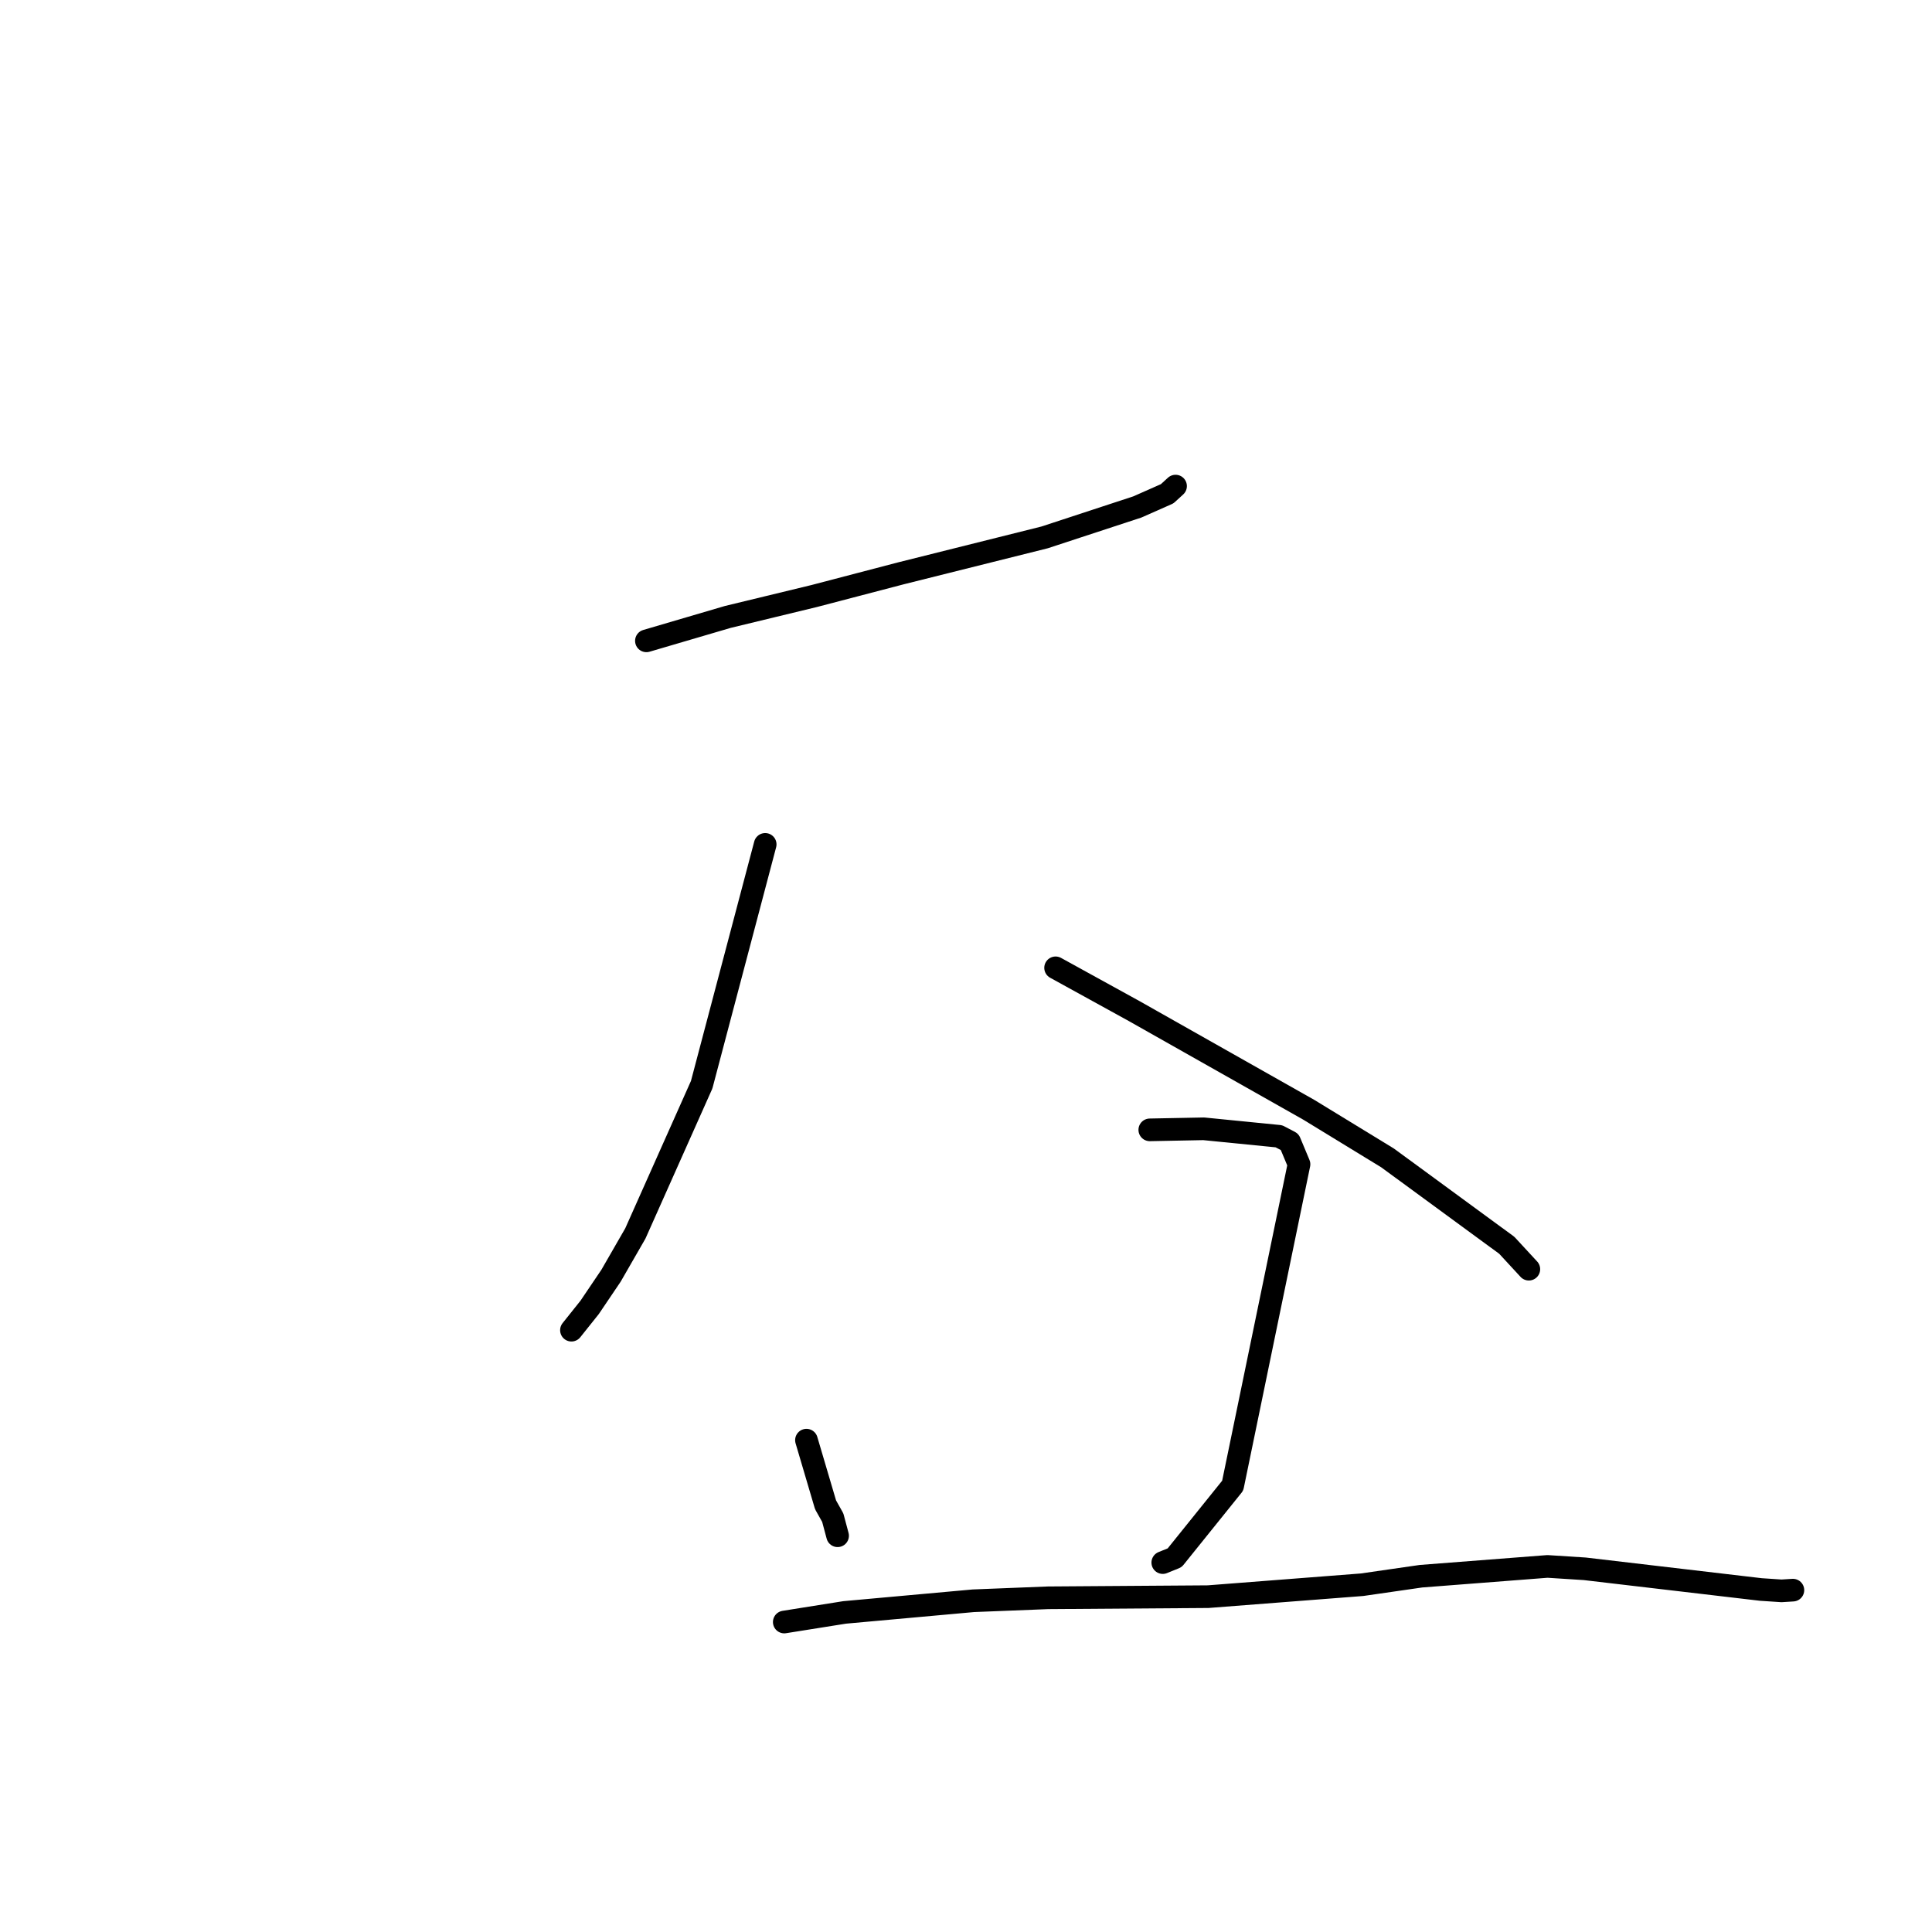 <?xml version="1.0" standalone="no"?>
    <svg width="256" height="256" xmlns="http://www.w3.org/2000/svg" version="1.1">
    <polyline stroke="black" stroke-width="3" stroke-linecap="round" fill="transparent" stroke-linejoin="round" points="85.652 84.916 96.434 81.748 107.889 78.975 119.396 75.965 138.412 71.209 150.702 67.175 154.654 65.427 155.727 64.447 155.755 64.422 155.768 64.41 " />
        <polyline stroke="black" stroke-width="3" stroke-linecap="round" fill="transparent" stroke-linejoin="round" points="101.391 111.885 92.975 143.73 84.187 163.439 80.965 169.038 78.129 173.237 75.906 176.022 75.719 176.256 " />
        <polyline stroke="black" stroke-width="3" stroke-linecap="round" fill="transparent" stroke-linejoin="round" points="139.871 128.241 150.295 133.979 173.403 147.041 183.86 153.431 199.654 165.005 202.554 168.145 202.573 168.167 202.578 168.172 202.58 168.174 " />
        <polyline stroke="black" stroke-width="3" stroke-linecap="round" fill="transparent" stroke-linejoin="round" points="106.859 190.828 109.39 199.397 110.344 201.094 110.851 202.991 110.986 203.496 " />
        <polyline stroke="black" stroke-width="3" stroke-linecap="round" fill="transparent" stroke-linejoin="round" points="152.353 149.711 159.496 149.572 169.458 150.562 170.89 151.311 172.126 154.27 163.338 196.86 155.651 206.411 154.074 207.051 " />
        <polyline stroke="black" stroke-width="3" stroke-linecap="round" fill="transparent" stroke-linejoin="round" points="103.919 214.927 111.913 213.654 128.981 212.109 138.878 211.716 160.08 211.566 180.474 209.985 188.293 208.856 205.048 207.559 209.99 207.875 233.319 210.615 236.06 210.797 237.529 210.705 237.555 210.703 237.569 210.702 " />
        </svg>